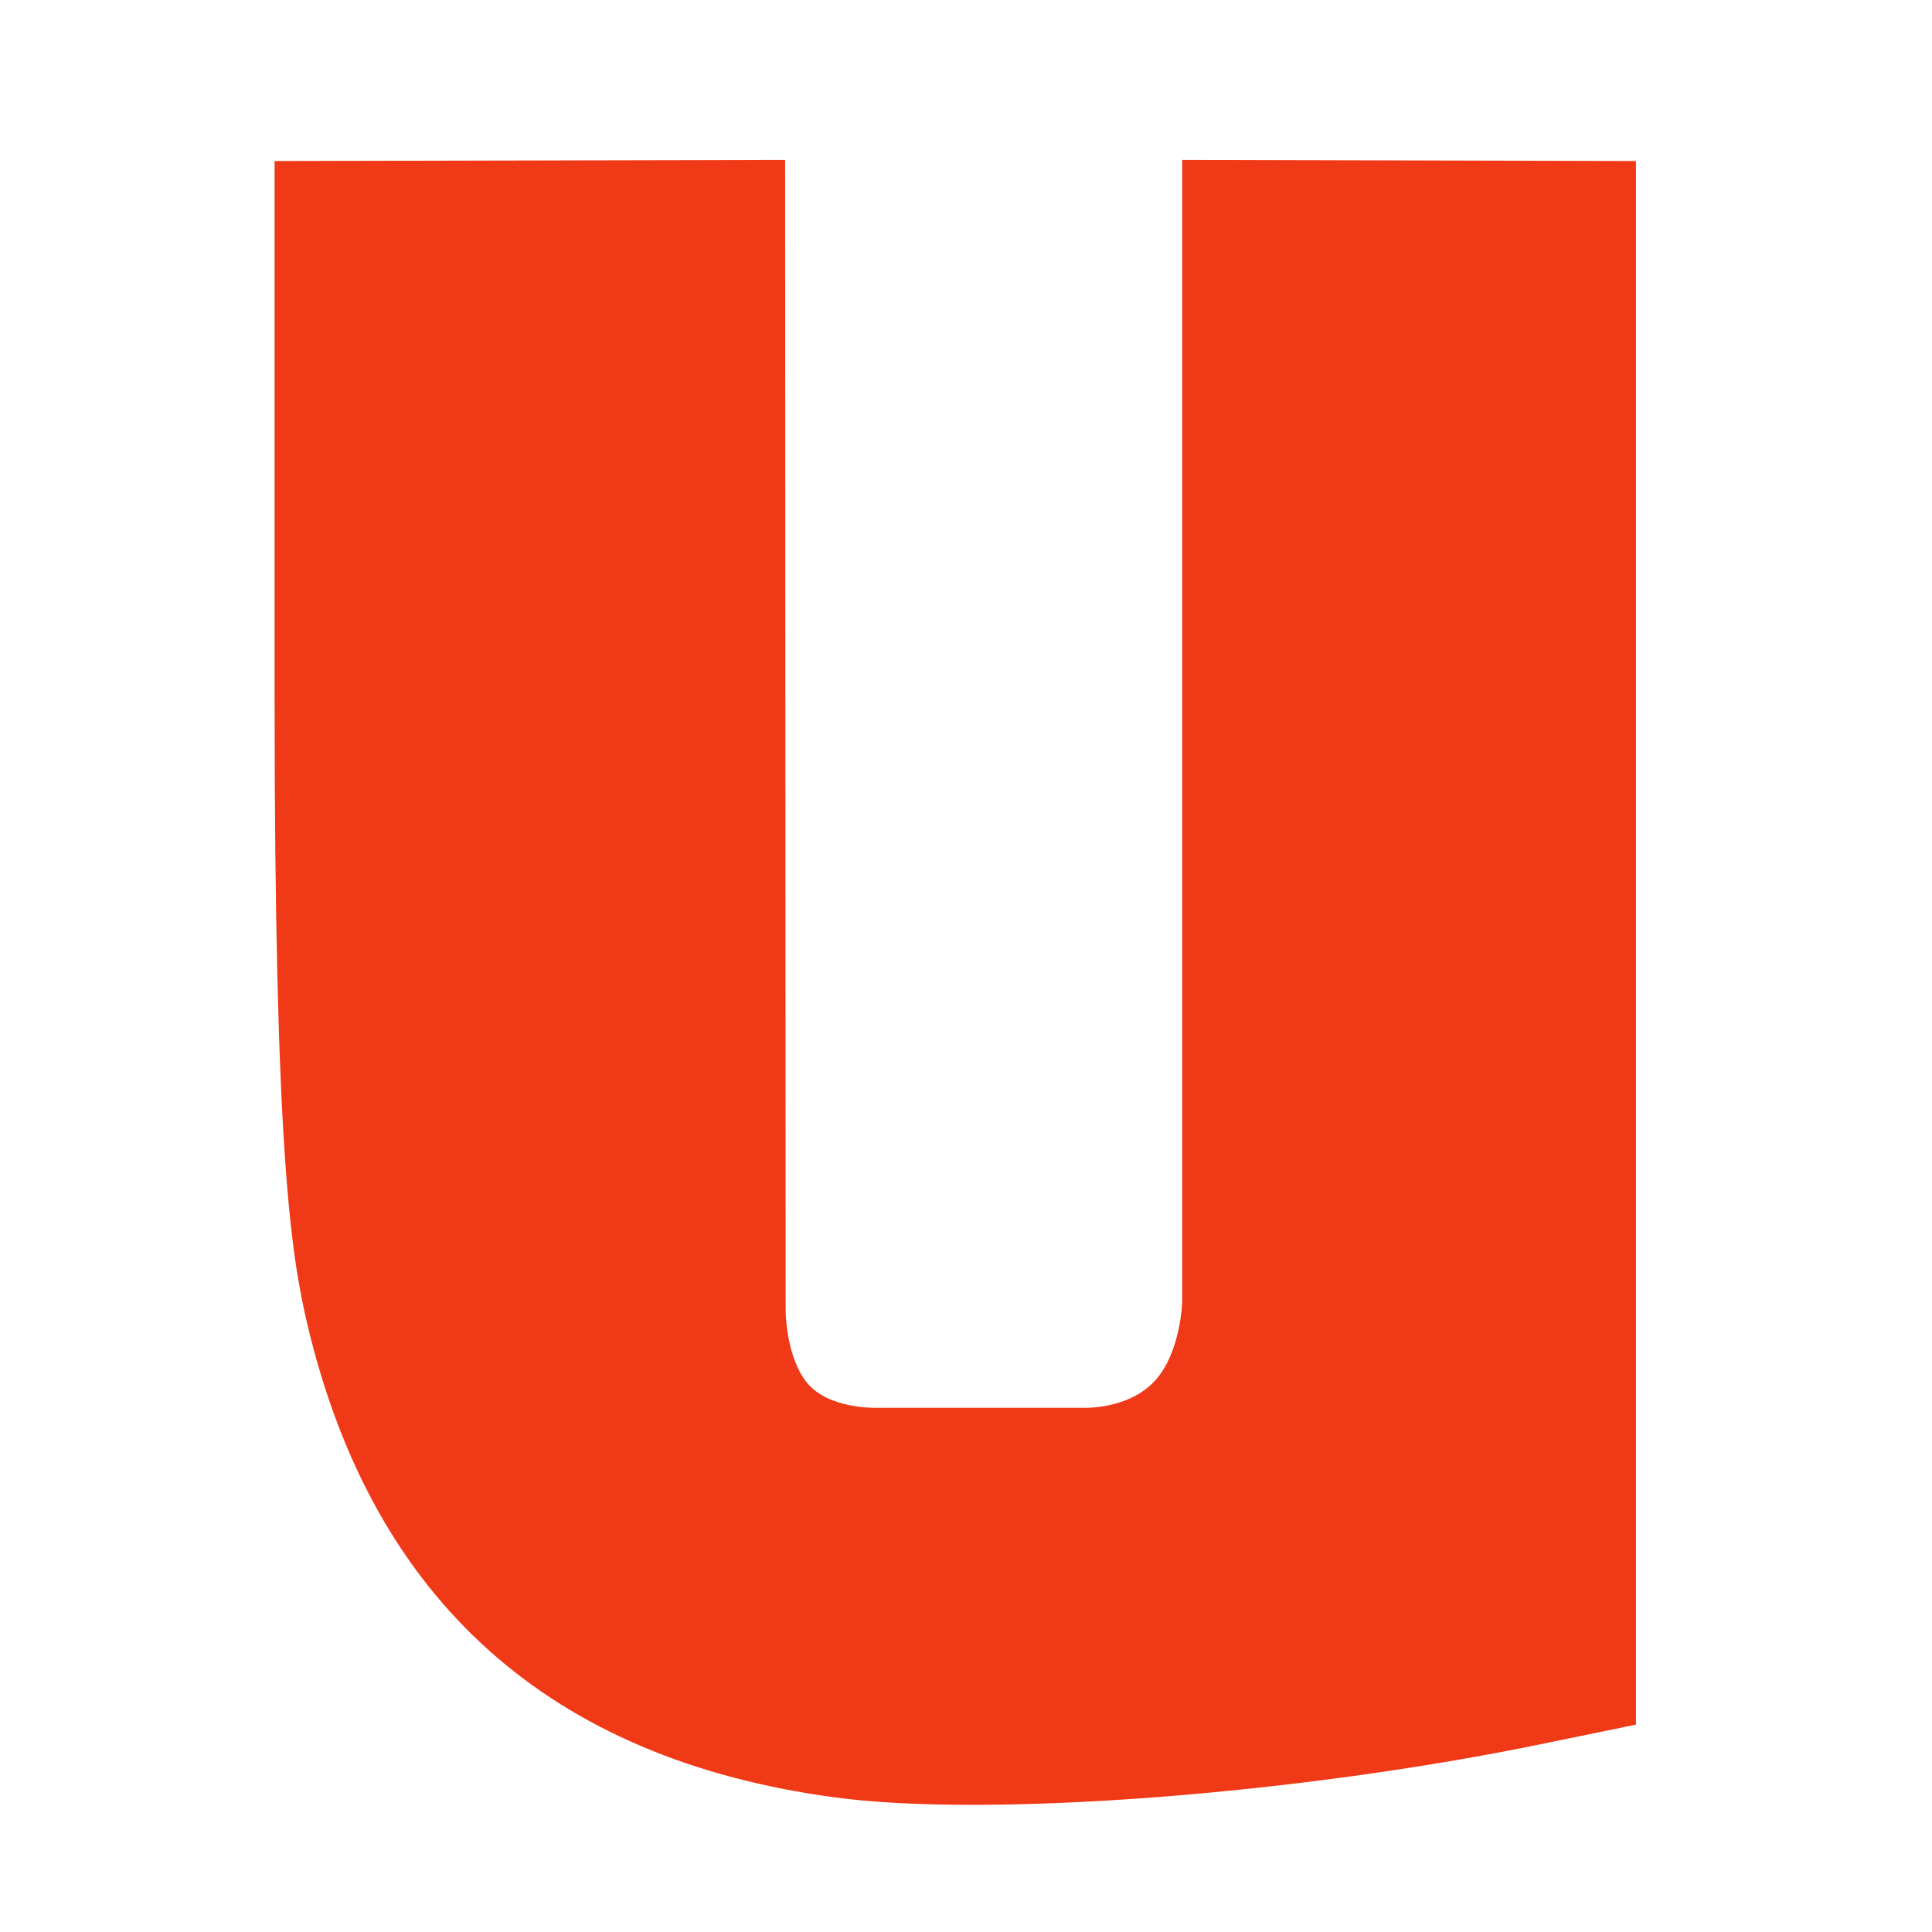 <?xml version="1.0" encoding="UTF-8" standalone="no"?>
<svg
   xmlns:dc="http://purl.org/dc/elements/1.1/"
   xmlns:cc="http://creativecommons.org/ns#"
   xmlns:rdf="http://www.w3.org/1999/02/22-rdf-syntax-ns#"
   xmlns:svg="http://www.w3.org/2000/svg"
   xmlns="http://www.w3.org/2000/svg"
   xmlns:xlink="http://www.w3.org/1999/xlink"
   xmlns:sodipodi="http://sodipodi.sourceforge.net/DTD/sodipodi-0.dtd"
   xmlns:inkscape="http://www.inkscape.org/namespaces/inkscape"
   width="128"
   height="128"
   version="1.1"
   id="svg2"
   inkscape:version="0.91 r13725"
   sodipodi:docname="gunity.svg">
  <sodipodi:namedview
     pagecolor="#ffffff"
     bordercolor="#666666"
     borderopacity="1"
     objecttolerance="10"
     gridtolerance="10"
     guidetolerance="10"
     inkscape:pageopacity="0"
     inkscape:pageshadow="2"
     inkscape:window-width="1366"
     inkscape:window-height="715"
     id="namedview17"
     showgrid="false"
     inkscape:zoom="0.4609375"
     inkscape:cx="16.525106"
     inkscape:cy="-126.85456"
     inkscape:window-x="0"
     inkscape:window-y="24"
     inkscape:window-maximized="1"
     inkscape:current-layer="svg2" />
  <title
     id="title4">Unison Icon</title>
  <desc
     id="desc6">This icon is a part of Clarity icon theme for gtk</desc>
  <defs
     id="defs10">
    <linearGradient
       x1="0"
       y1="128"
       x2="128"
       y2="0"
       id="gradient"
       gradientUnits="userSpaceOnUse">
      <stop
         id="start"
         style="stop-color:#dbdbdb;stop-opacity:1"
         offset="0" />
      <stop
         id="stop"
         style="stop-color:#757575;stop-opacity:1"
         offset="1" />
    </linearGradient>
    <linearGradient
       x1="56"
       y1="80"
       x2="56"
       y2="16"
       id="linearGradient3842"
       xlink:href="#linearGradient5105-8"
       gradientUnits="userSpaceOnUse"
       gradientTransform="translate(23.593,18.254)" />
    <linearGradient
       id="linearGradient5105-8">
      <stop
         id="stop5107-4"
         style="stop-color:#f5f5f5;stop-opacity:1"
         offset="0" />
      <stop
         id="stop5109-4"
         style="stop-color:#ebebeb;stop-opacity:1"
         offset="1" />
    </linearGradient>
  </defs>
  <path
     style="fill:#f03916;fill-opacity:1"
     id="path3865"
     inkscape:connector-curvature="0"
     d="m 18.193,10.668 0,35.627 c 0,29.624 1.041,36.716 2.199,41.568 4.356,18.243 16.074,28.7 34.957,31.224 10.222,1.366 30.867,-0.223 47.104,-3.607 l 5.933,-1.219 0,-103.593 -30.064,-0.075 0,75.699 c 0,0 -0.097,3.342 -1.822,5.204 -1.724,1.862 -4.591,1.774 -4.591,1.774 l -13.902,0 c 0,0 -3.089,0.087 -4.515,-1.63 -1.426,-1.717 -1.441,-4.772 -1.441,-4.772 L 52.015,10.593 Z"
     sodipodi:nodetypes="csssccccczcczccc" />
</svg>
